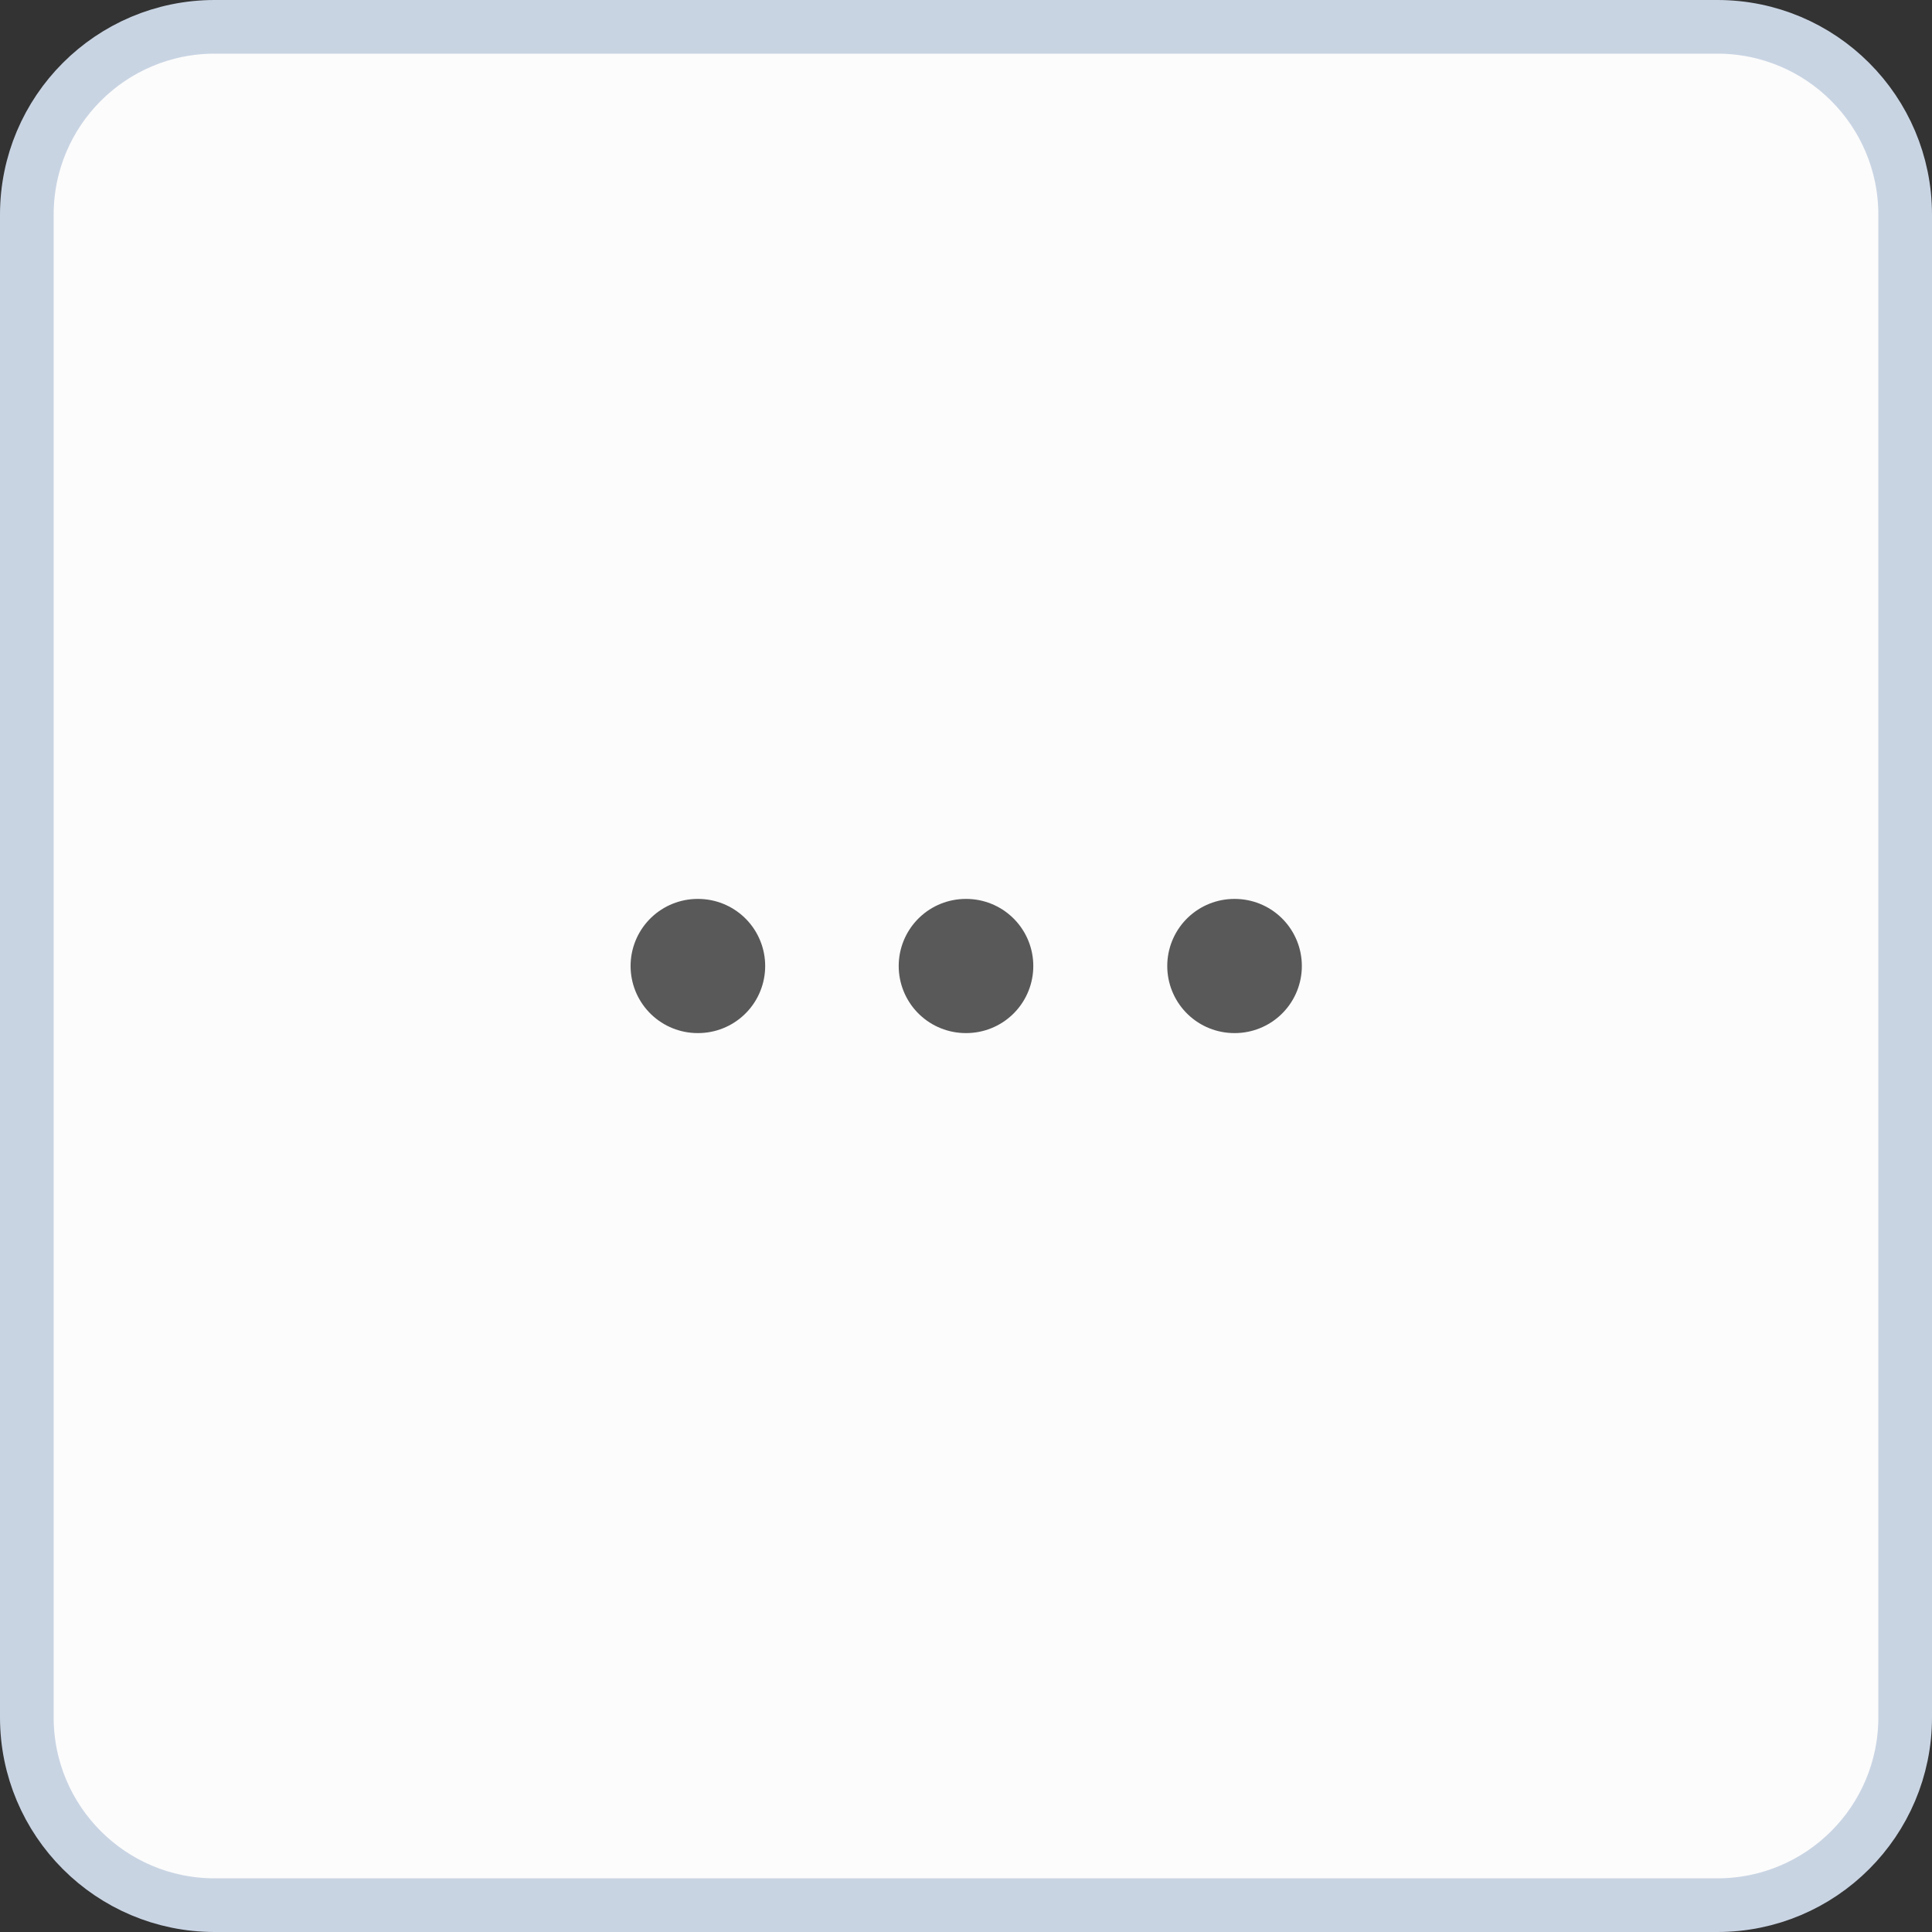 <svg width="36" height="36" viewBox="0 0 36 36" fill="none" xmlns="http://www.w3.org/2000/svg">
<rect x="0" y="0" width="36" height="36" fill="#333333" stroke="none"/>
<path d="M4 0.5H32C33.933 0.5 35.5 2.067 35.5 4V32C35.5 33.933 33.933 35.5 32 35.5H4C2.067 35.5 0.5 33.933 0.5 32V4C0.5 2.067 2.067 0.5 4 0.5Z" fill="#FCFCFC"/>
<path d="M4 0.5H32C33.933 0.5 35.5 2.067 35.5 4V32C35.5 33.933 33.933 35.5 32 35.5H4C2.067 35.5 0.5 33.933 0.5 32V4C0.5 2.067 2.067 0.5 4 0.5Z" stroke="#C9D4E3"/>
<path d="M17.996 18H18.004" stroke="#595959" stroke-width="2.5" stroke-linecap="round" stroke-linejoin="round"/>
<path d="M23 18H23.008" stroke="#595959" stroke-width="2.5" stroke-linecap="round" stroke-linejoin="round"/>
<path d="M13 18H13.008" stroke="#595959" stroke-width="2.5" stroke-linecap="round" stroke-linejoin="round"/>
</svg>

